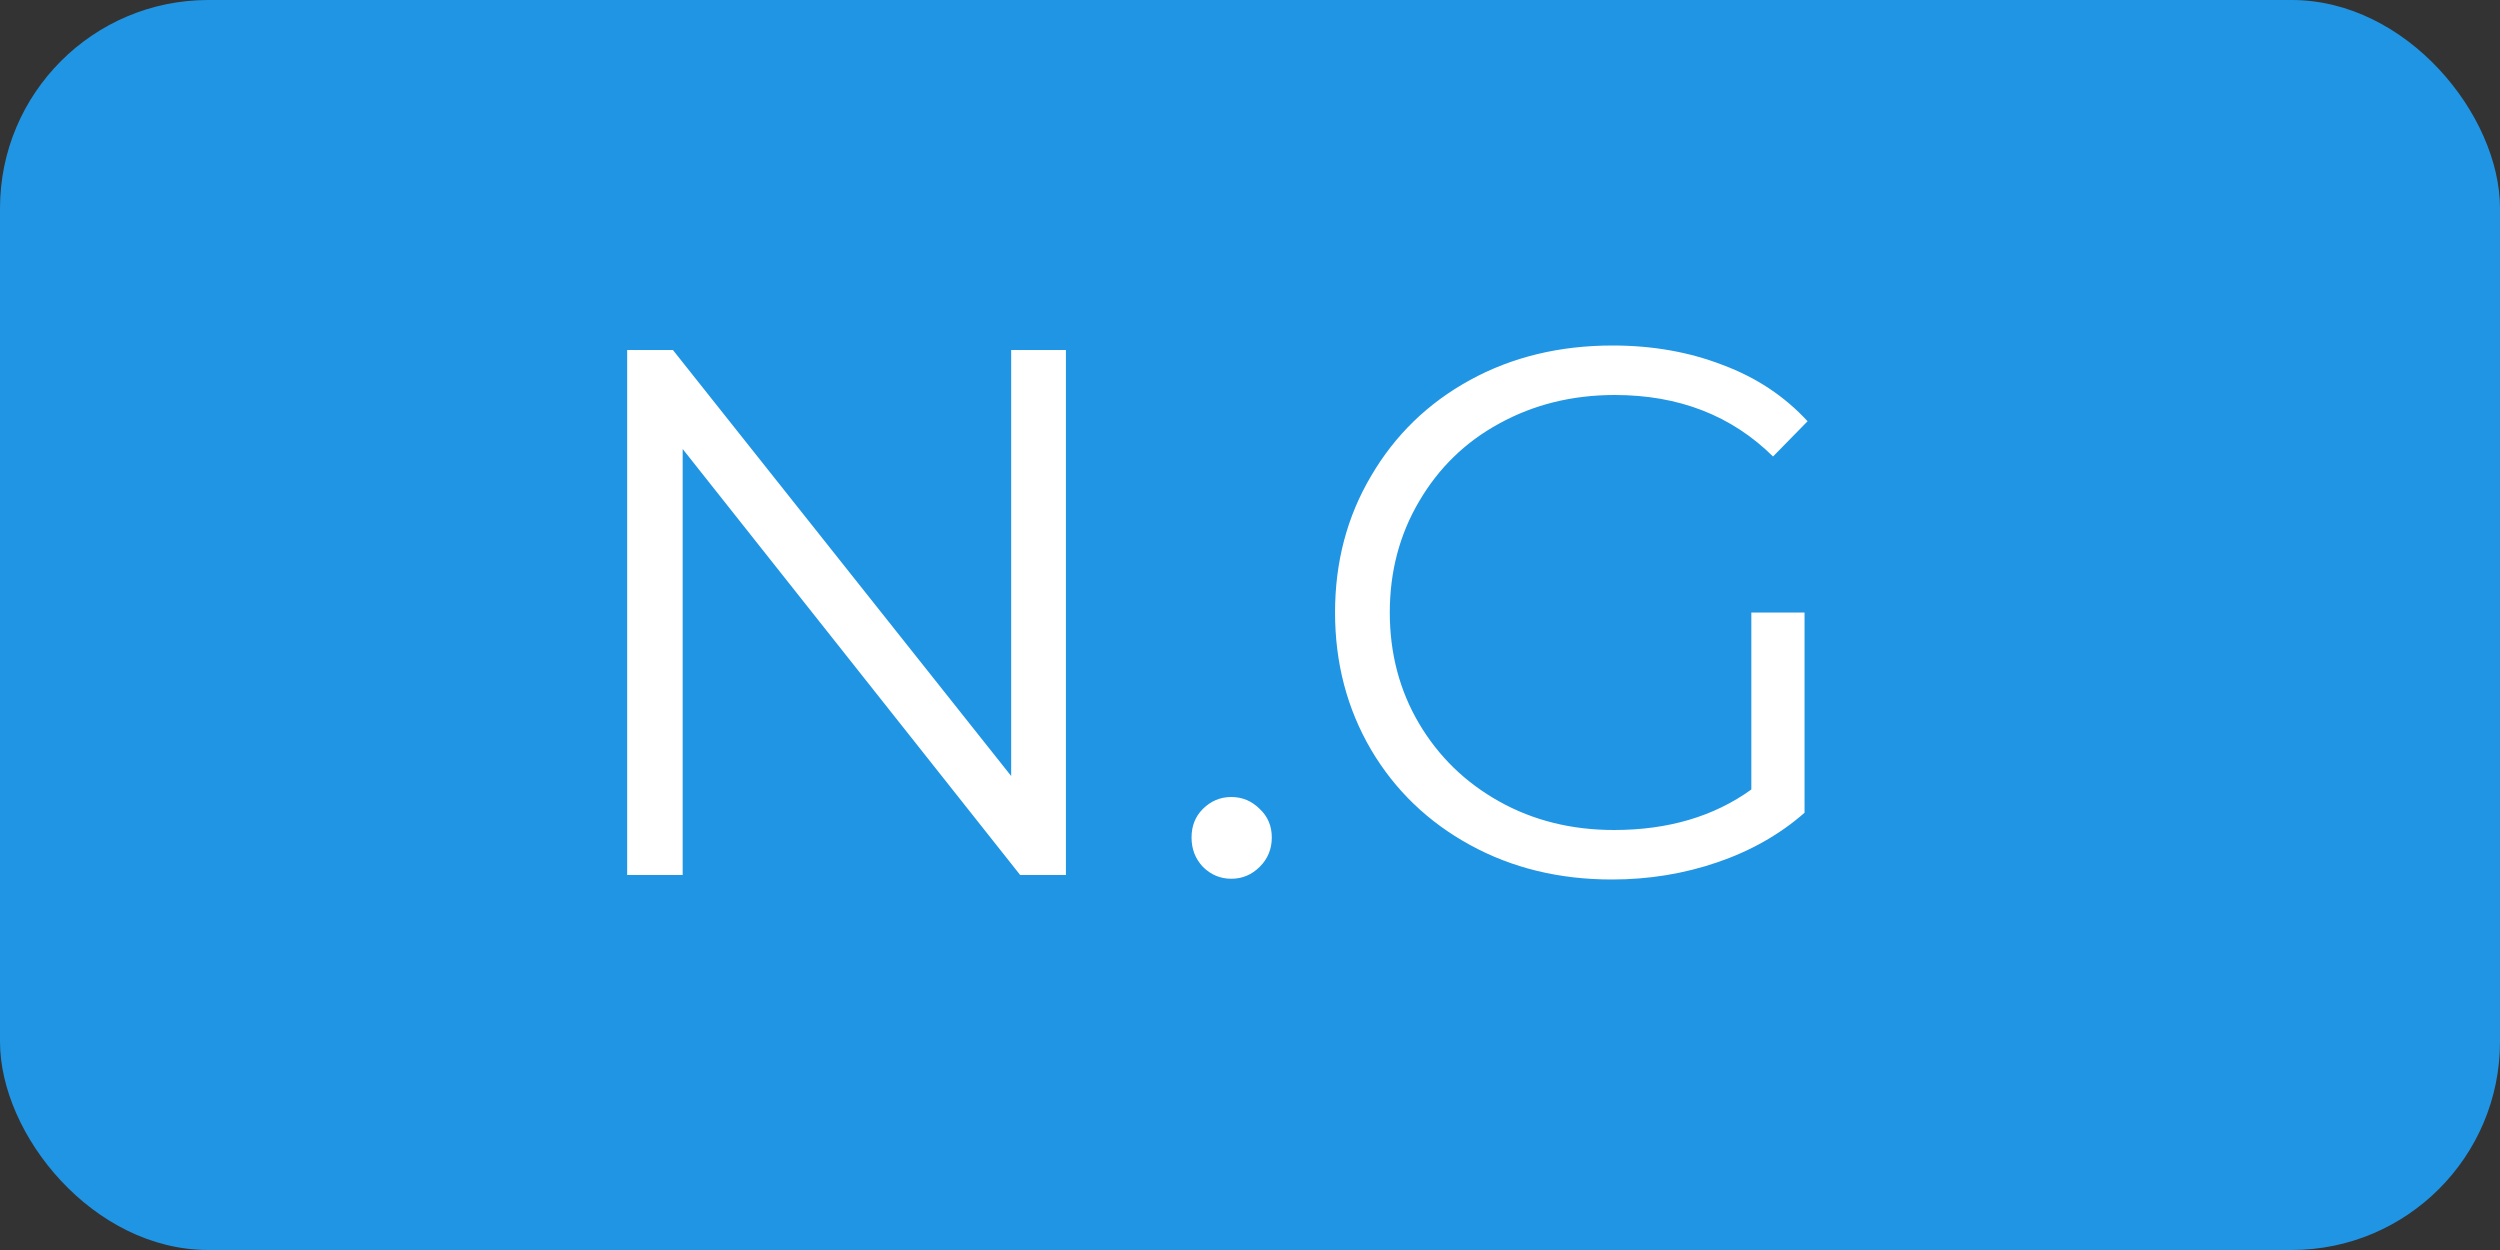 <svg width="60" height="30" viewBox="0 0 60 30" fill="none" xmlns="http://www.w3.org/2000/svg">
<rect x="0" y="0" width="60" height="30" fill="#333333" stroke="none"/>
<rect width="60" height="30" rx="5" fill="#2095E4"/>
<path d="M25.582 8.4V21H24.484L16.384 10.776V21H15.052V8.4H16.15L24.268 18.624V8.4H25.582ZM29.551 21.09C29.287 21.09 29.059 20.994 28.867 20.802C28.687 20.61 28.597 20.376 28.597 20.1C28.597 19.824 28.687 19.596 28.867 19.416C29.059 19.224 29.287 19.128 29.551 19.128C29.815 19.128 30.043 19.224 30.235 19.416C30.427 19.596 30.523 19.824 30.523 20.1C30.523 20.376 30.427 20.61 30.235 20.802C30.043 20.994 29.815 21.09 29.551 21.09ZM42.032 14.7H43.309V19.506C42.721 20.022 42.026 20.418 41.221 20.694C40.417 20.97 39.572 21.108 38.684 21.108C37.423 21.108 36.289 20.832 35.282 20.28C34.273 19.728 33.481 18.966 32.906 17.994C32.33 17.01 32.041 15.912 32.041 14.7C32.041 13.488 32.33 12.396 32.906 11.424C33.481 10.44 34.273 9.672 35.282 9.12C36.289 8.568 37.429 8.292 38.702 8.292C39.661 8.292 40.544 8.448 41.347 8.76C42.151 9.06 42.83 9.51 43.382 10.11L42.553 10.956C41.557 9.972 40.291 9.48 38.755 9.48C37.736 9.48 36.812 9.708 35.983 10.164C35.167 10.608 34.526 11.232 34.057 12.036C33.59 12.828 33.355 13.716 33.355 14.7C33.355 15.684 33.59 16.572 34.057 17.364C34.526 18.156 35.167 18.78 35.983 19.236C36.8 19.692 37.718 19.92 38.737 19.92C40.033 19.92 41.132 19.596 42.032 18.948V14.7Z" fill="white"/>
</svg>
